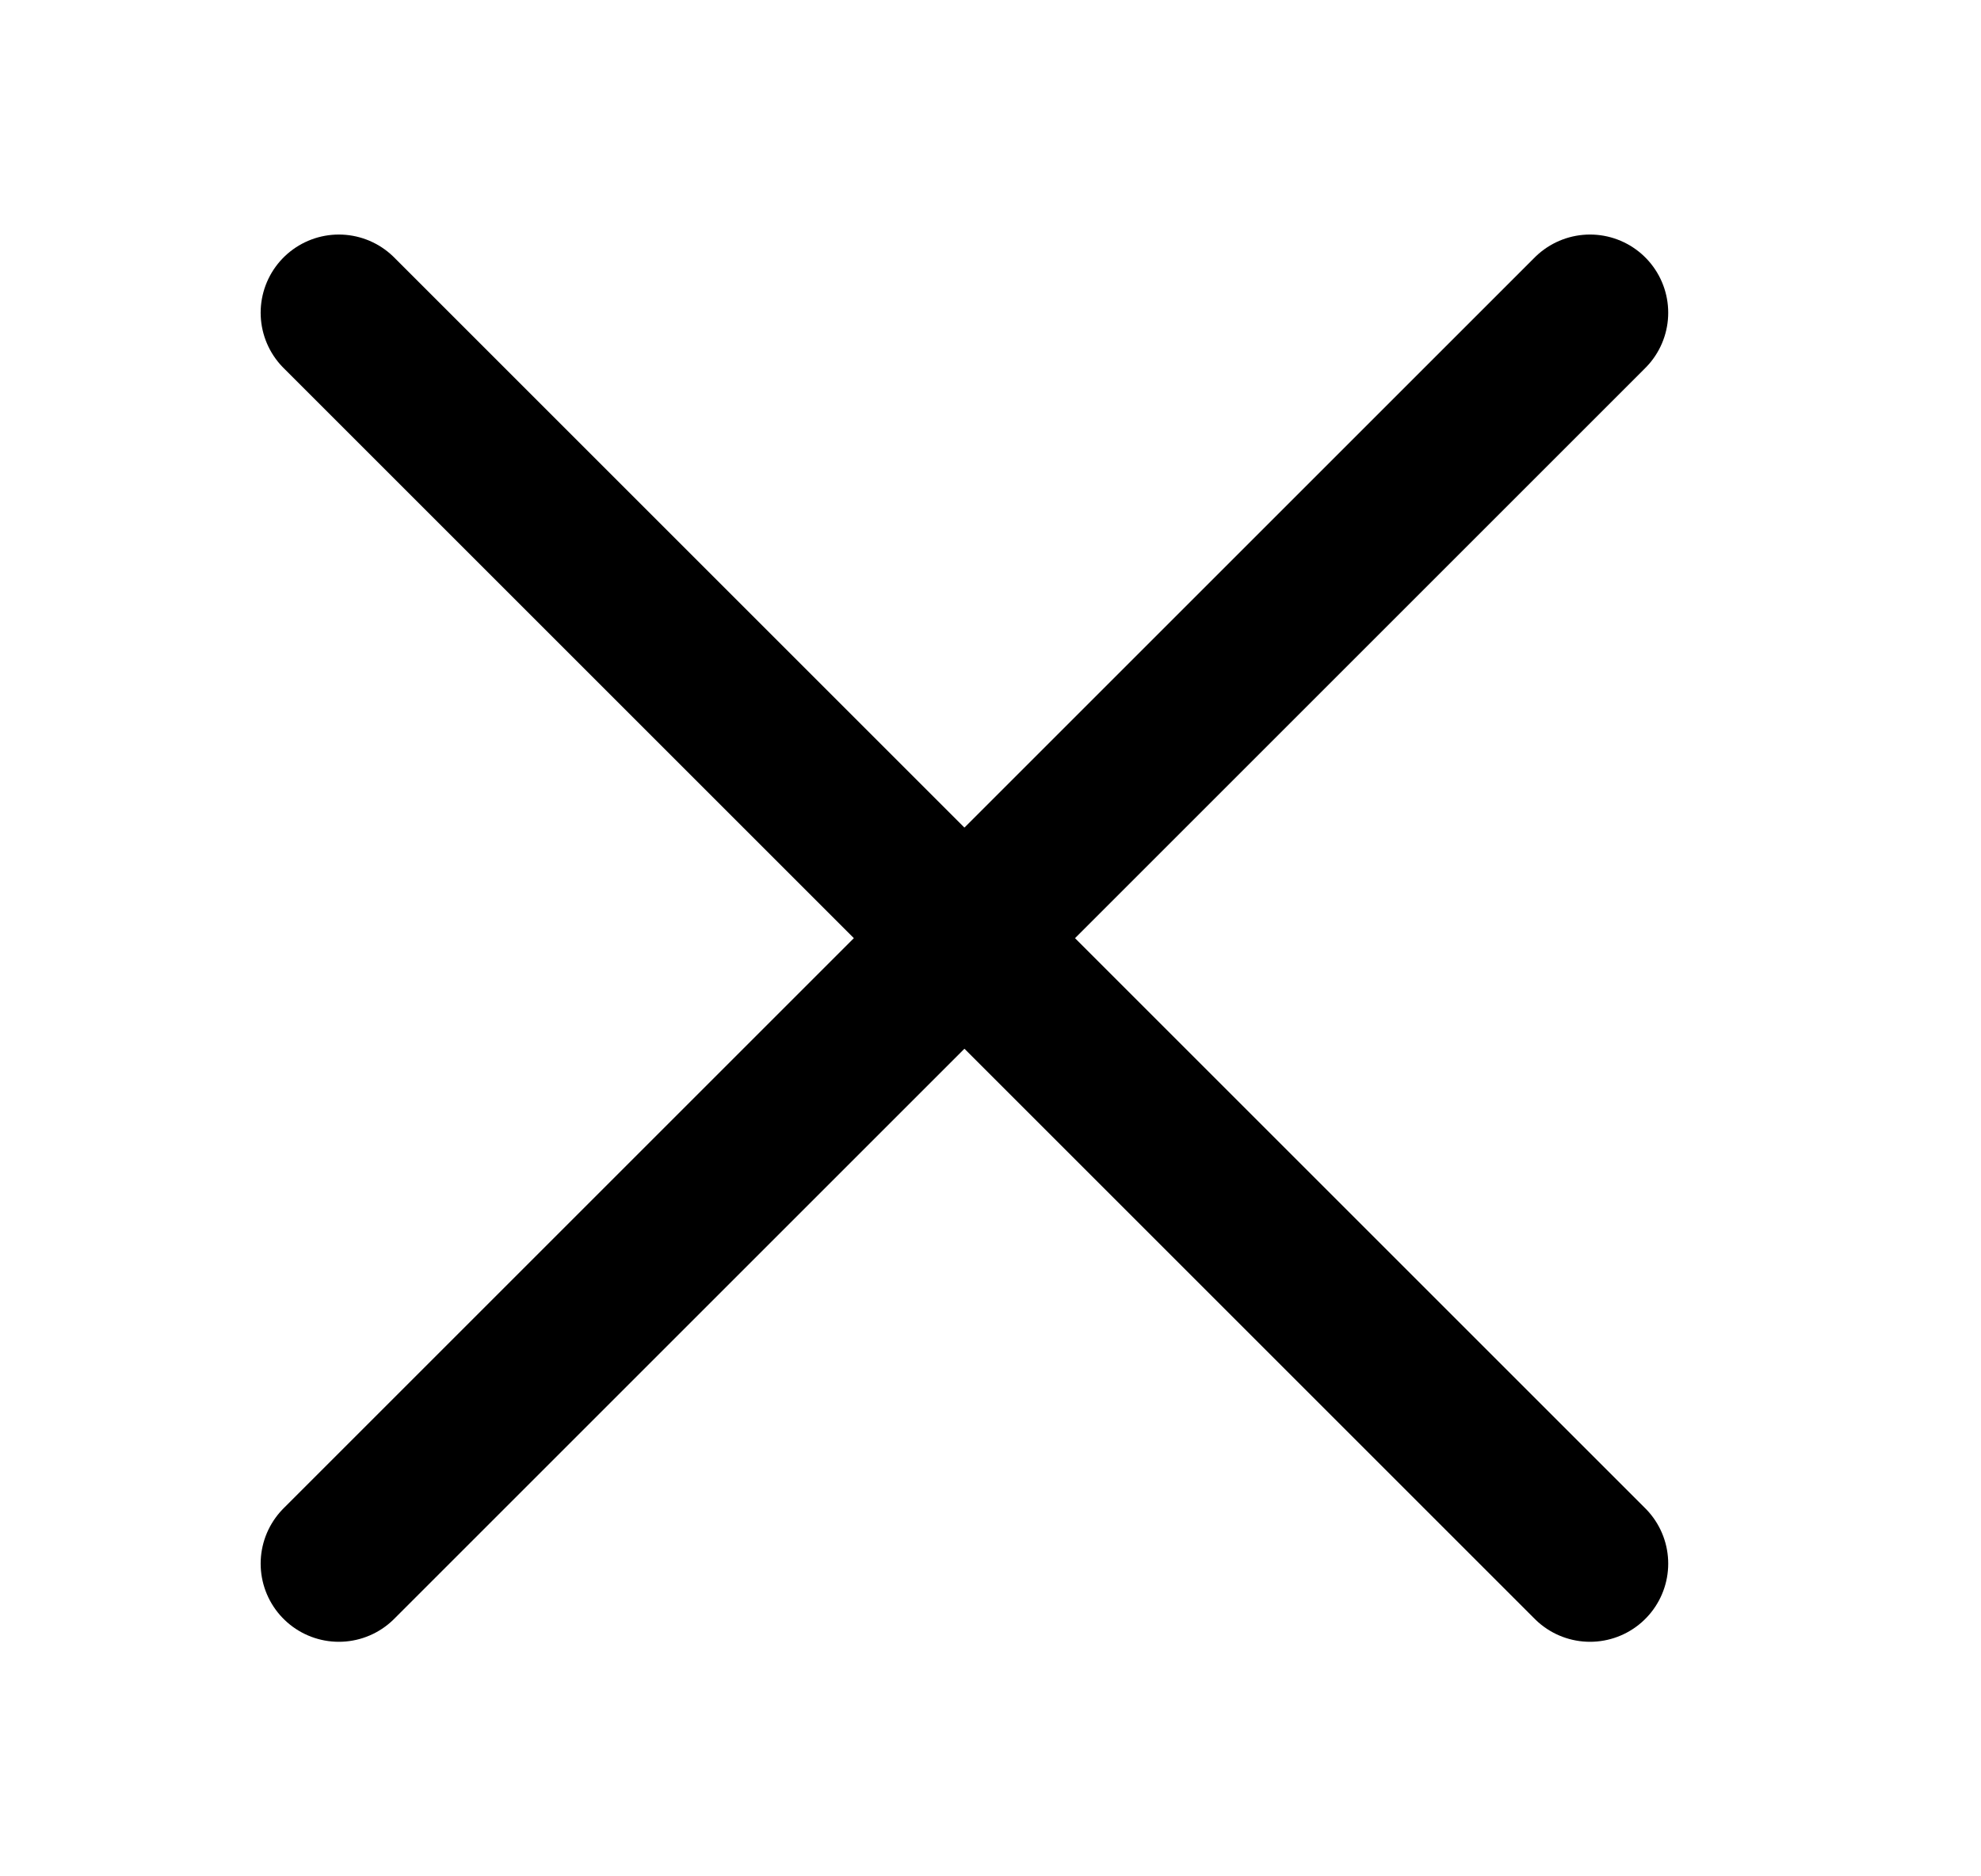 <svg xmlns="http://www.w3.org/2000/svg" width="19" height="18" fill="none" viewBox="0 0 19 18">
  <path stroke="currentColor" stroke-linecap="round" stroke-width="1.5" d="m15.25 15-12-12m12 0-12 12"/>
</svg>

